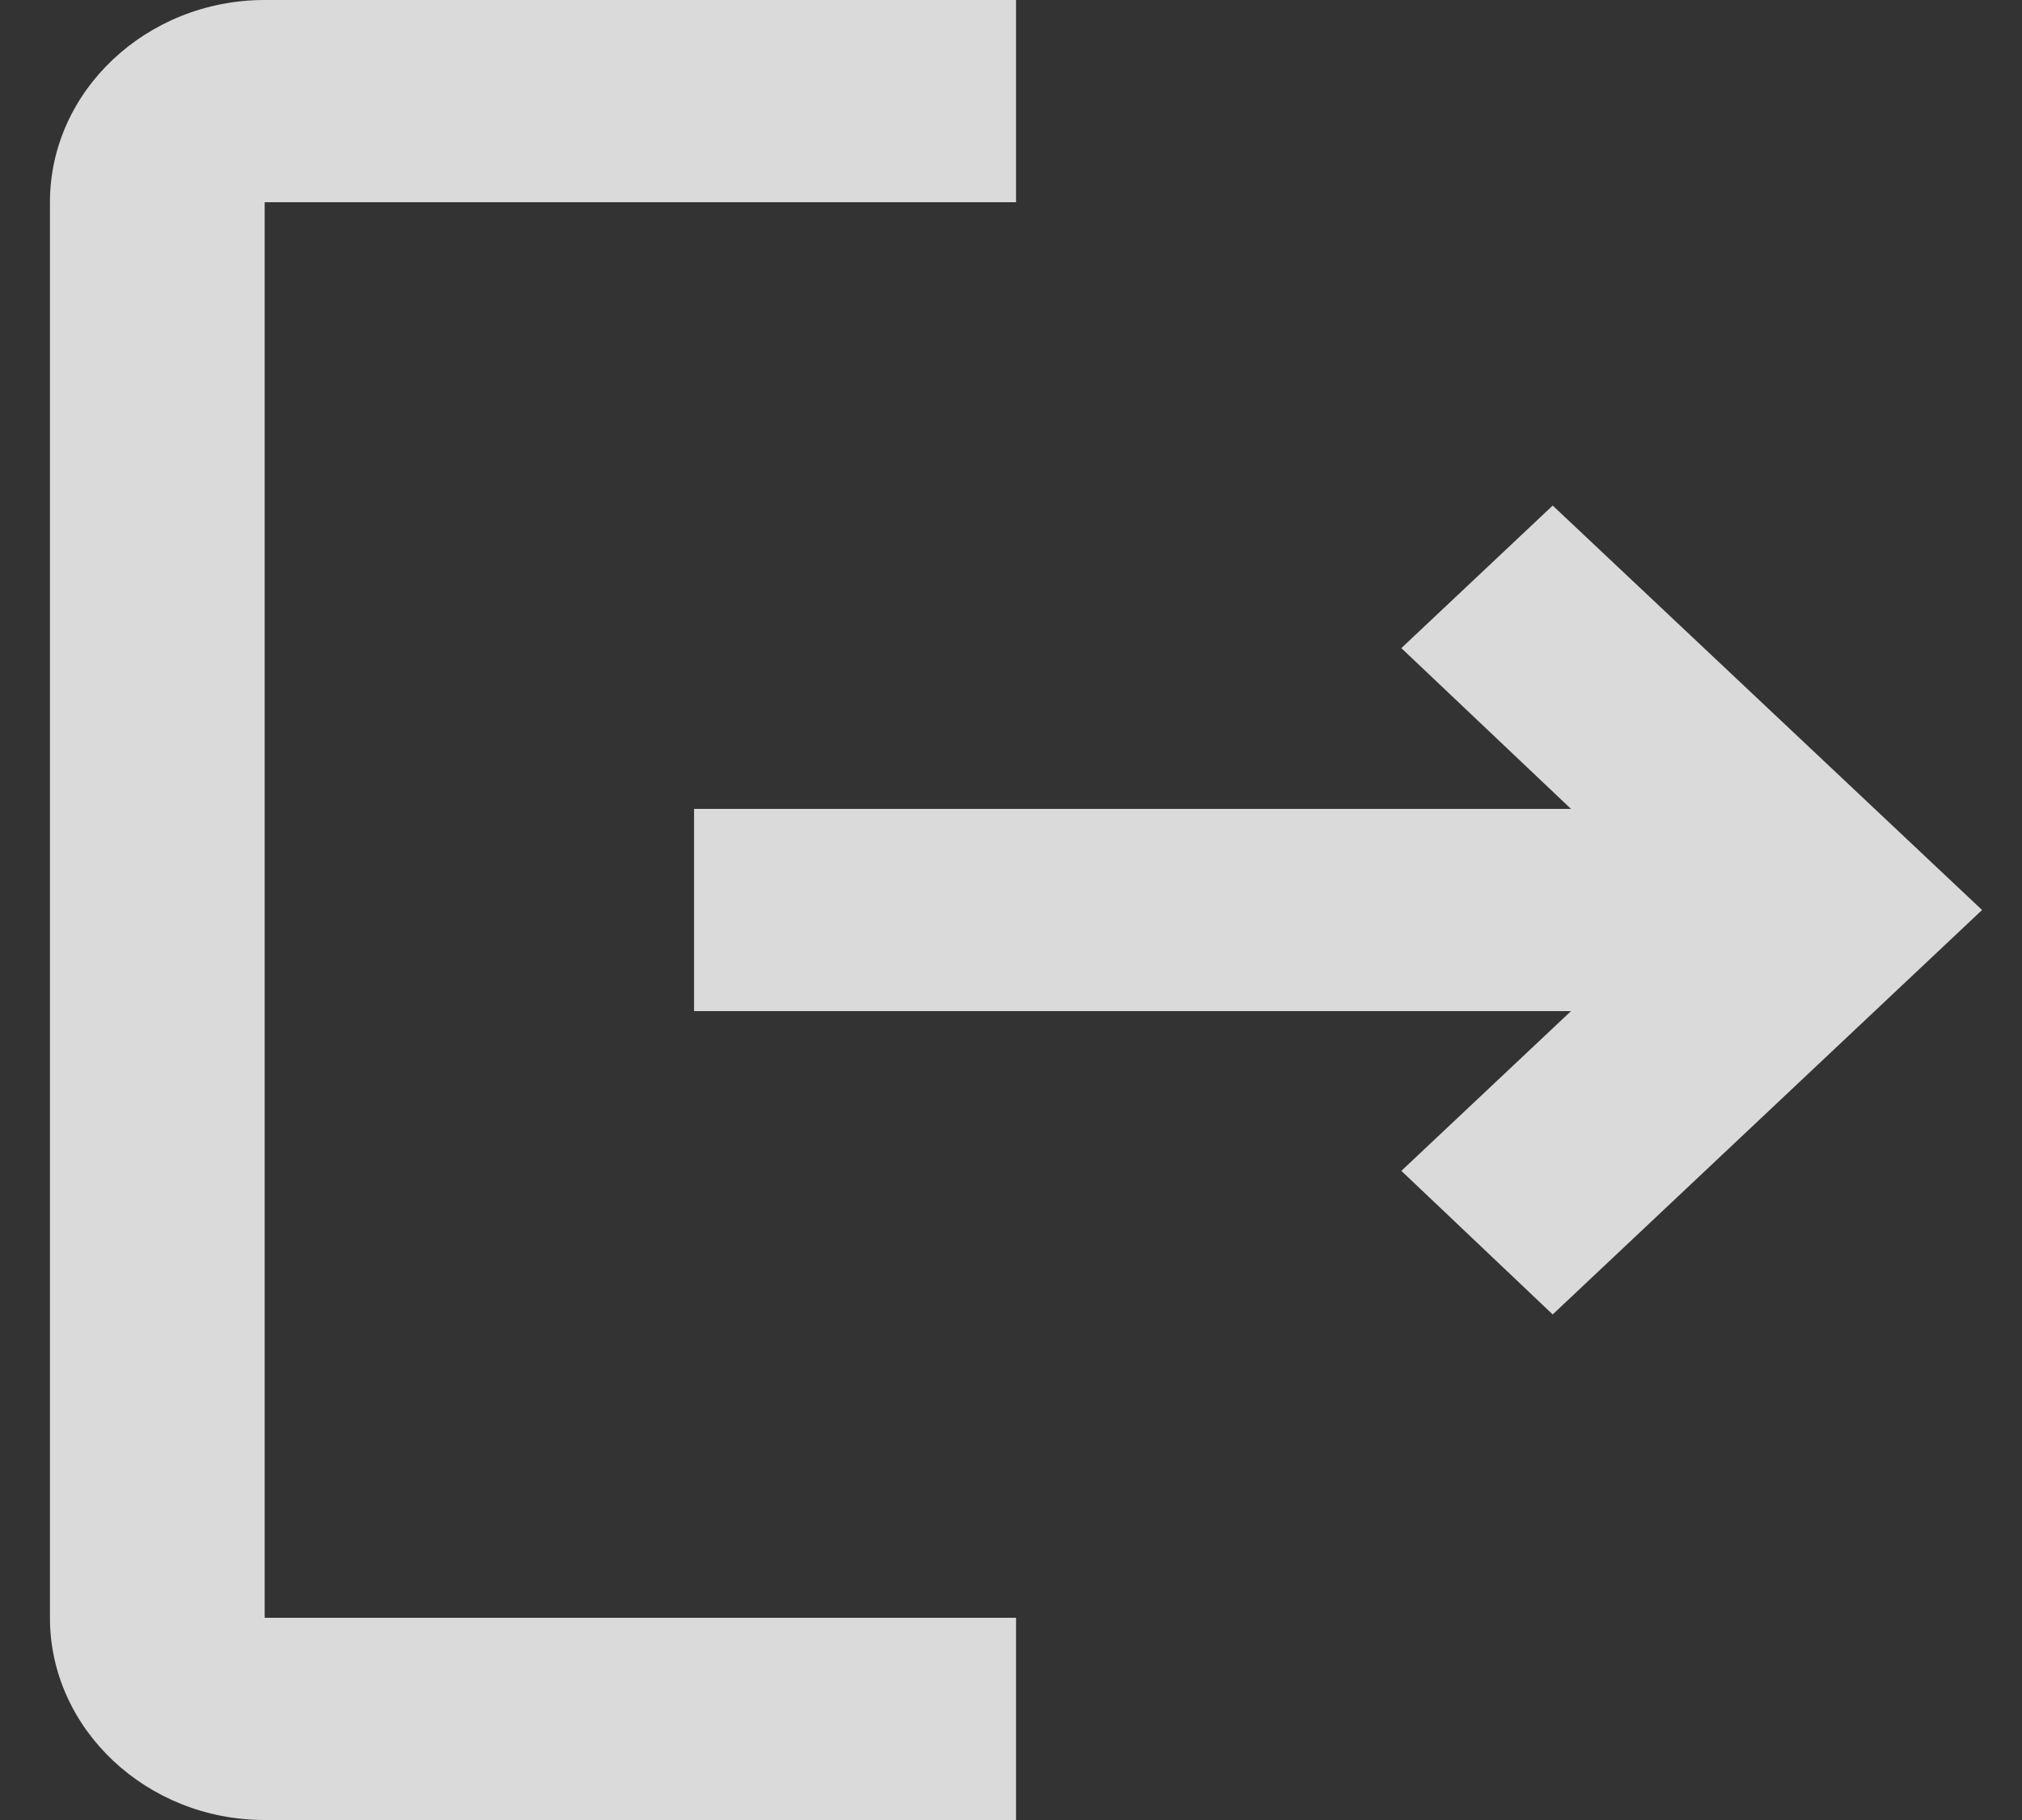 <svg width="20" height="18" viewBox="0 0 20 18" fill="none" xmlns="http://www.w3.org/2000/svg">
<rect x="0" y="0" width="20" height="18" fill="#333333" stroke="none"/>
<path d="M15.358 5L13.861 6.41L15.539 8H6.865V10H15.539L13.861 11.58L15.358 13L19.605 9L15.358 5ZM2.618 2H10.05V0H2.618C1.45 0 0.494 0.9 0.494 2V16C0.494 17.1 1.45 18 2.618 18H10.05V16H2.618V2Z" fill="white" fill-opacity="0.82"/>
</svg>

